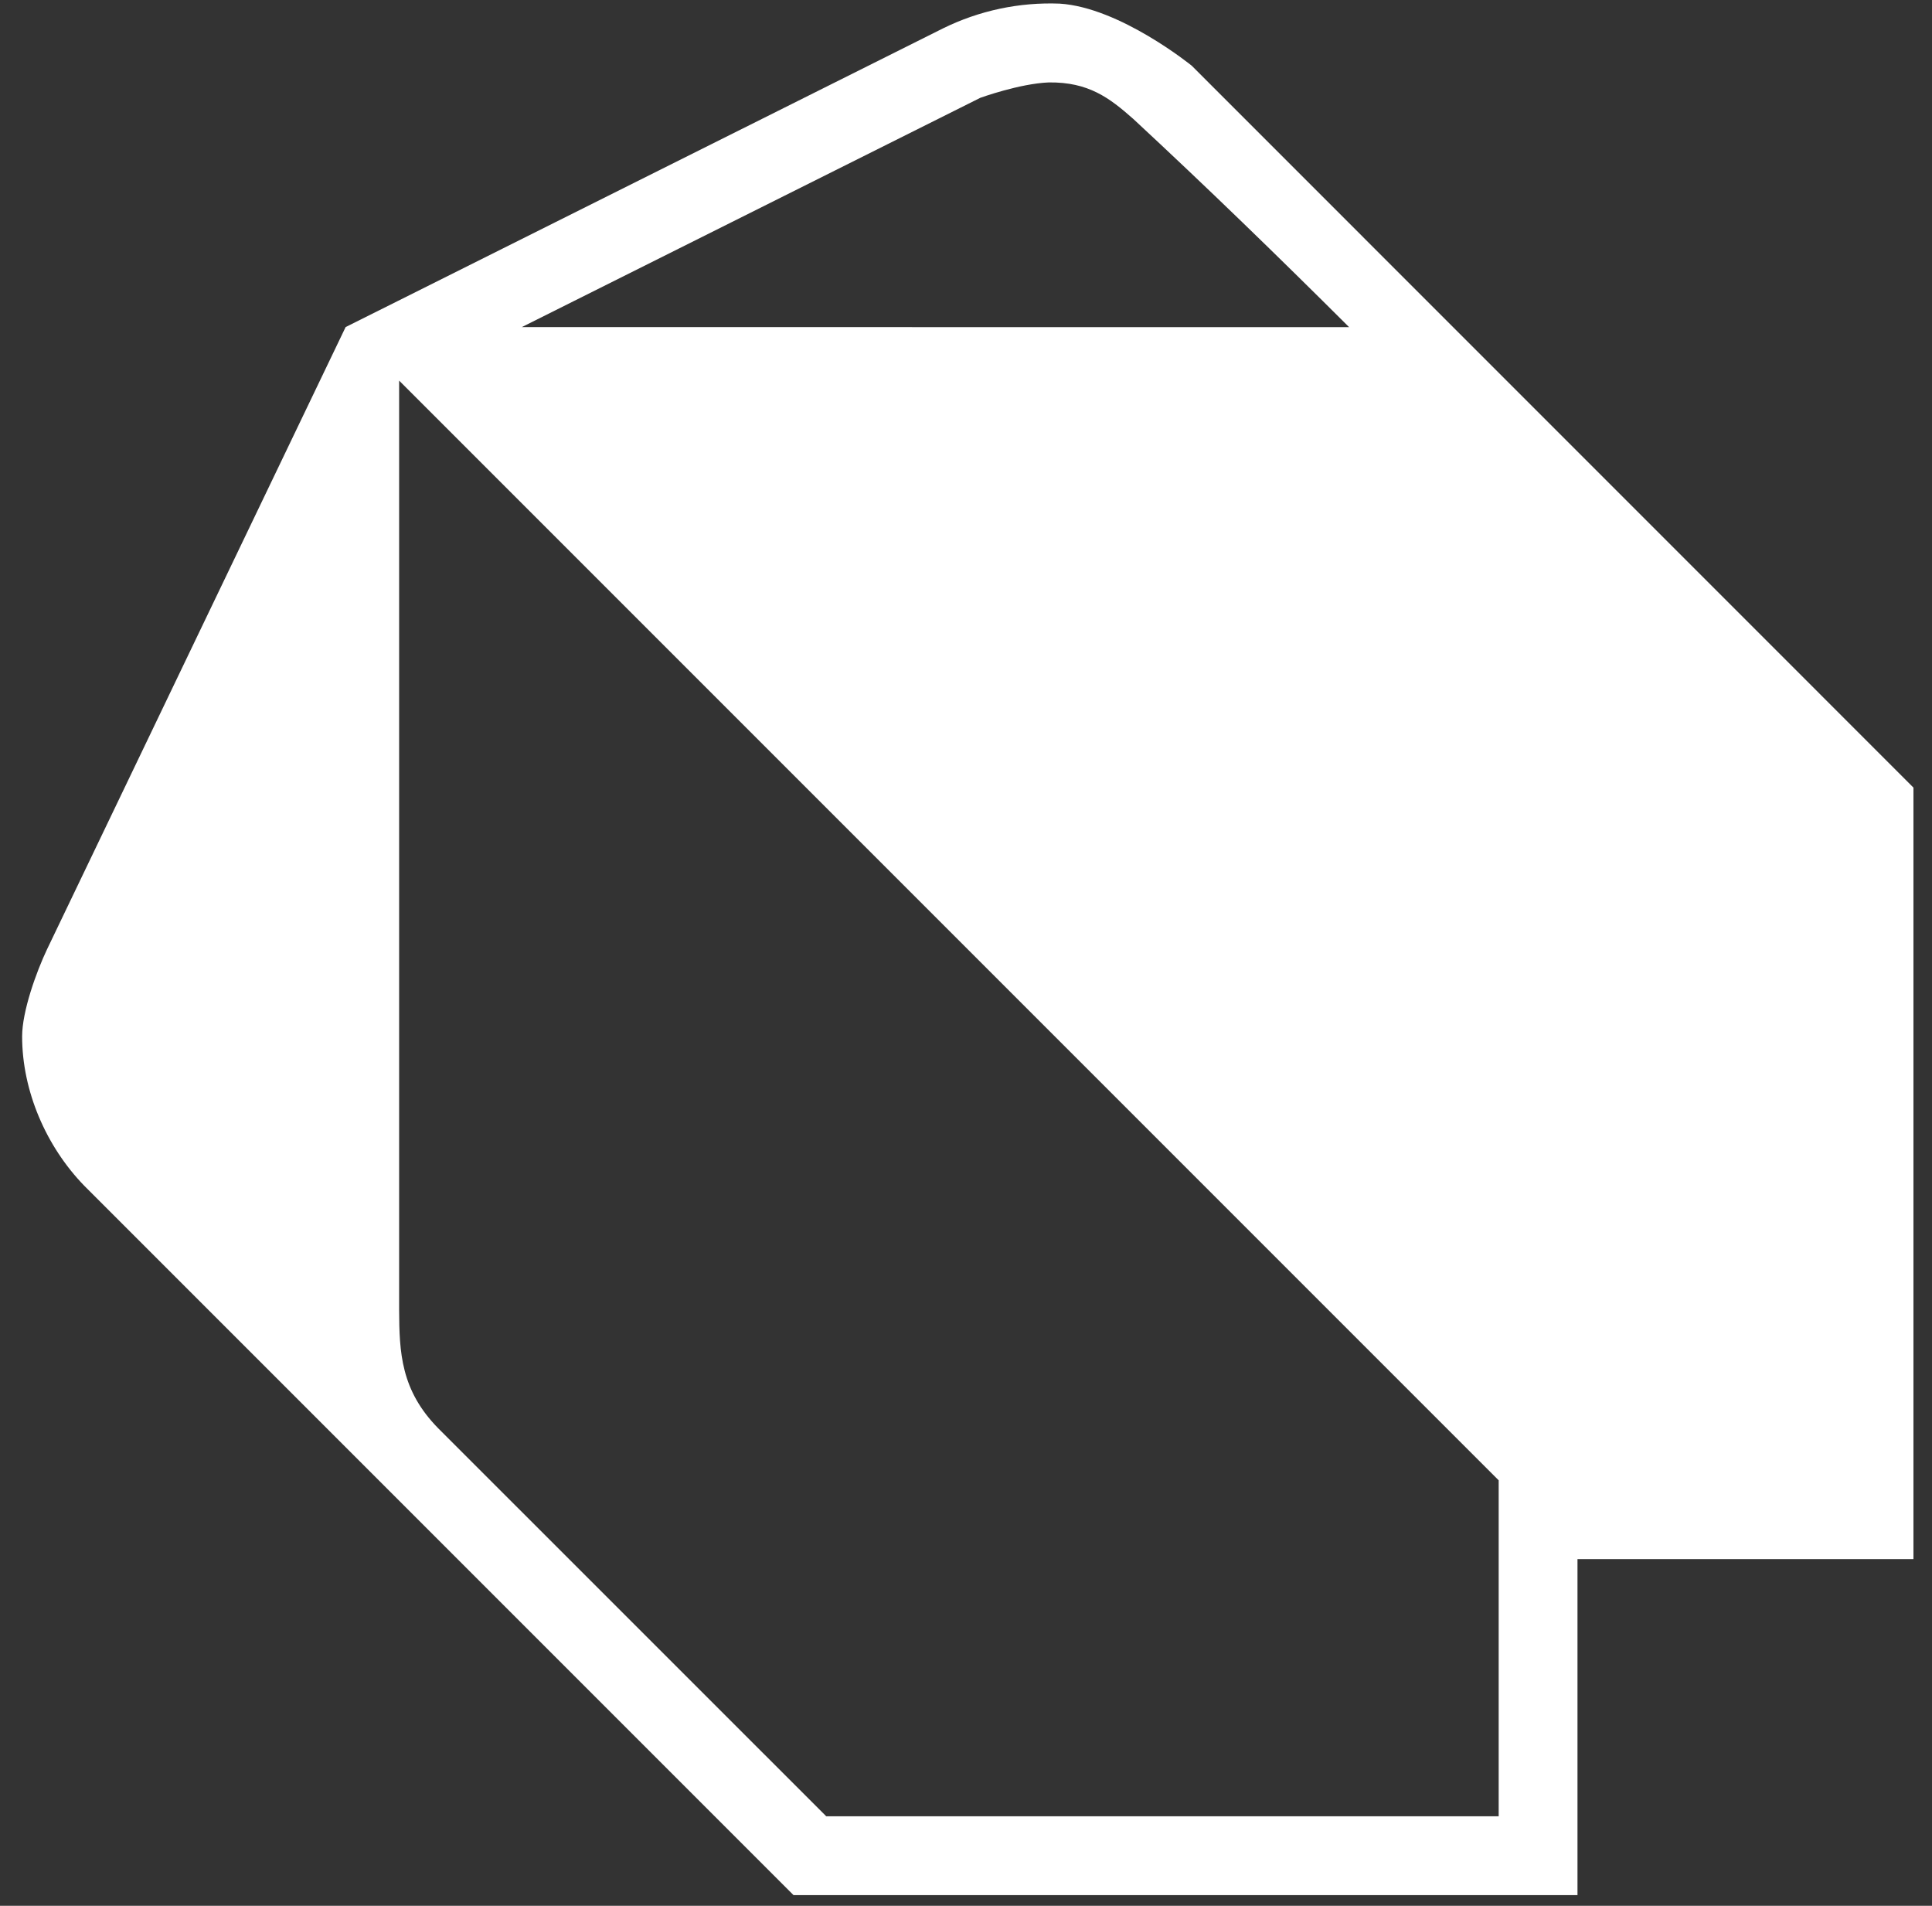 <svg width="73" height="72" viewBox="0 0 73 72" fill="none" xmlns="http://www.w3.org/2000/svg">
<rect x="0" y="0" width="73" height="72" fill="#333333" stroke="none"/>
<path d="M13.059 12.357C13.059 12.357 28.105 4.838 35.626 1.075C36.995 0.4 38.511 0.078 40.036 0.137C42.317 0.277 45.03 2.483 45.03 2.483L72.299 29.755V58.903H59.605V71.597H29.984L3.185 44.798C1.738 43.309 0.836 41.21 0.836 39.155C0.836 38.206 1.372 36.72 1.777 35.865L13.059 12.357ZM15.081 14.379V49.476C15.087 51.093 15.143 52.525 16.564 53.966L31.22 68.619H56.627V55.925L15.081 14.379ZM50.976 12.36C48.299 9.692 45.589 7.06 42.817 4.49C41.918 3.695 41.129 3.097 39.631 3.114C38.529 3.156 37.041 3.695 37.041 3.695L19.717 12.357L50.976 12.36Z" fill="white"/>
</svg>
